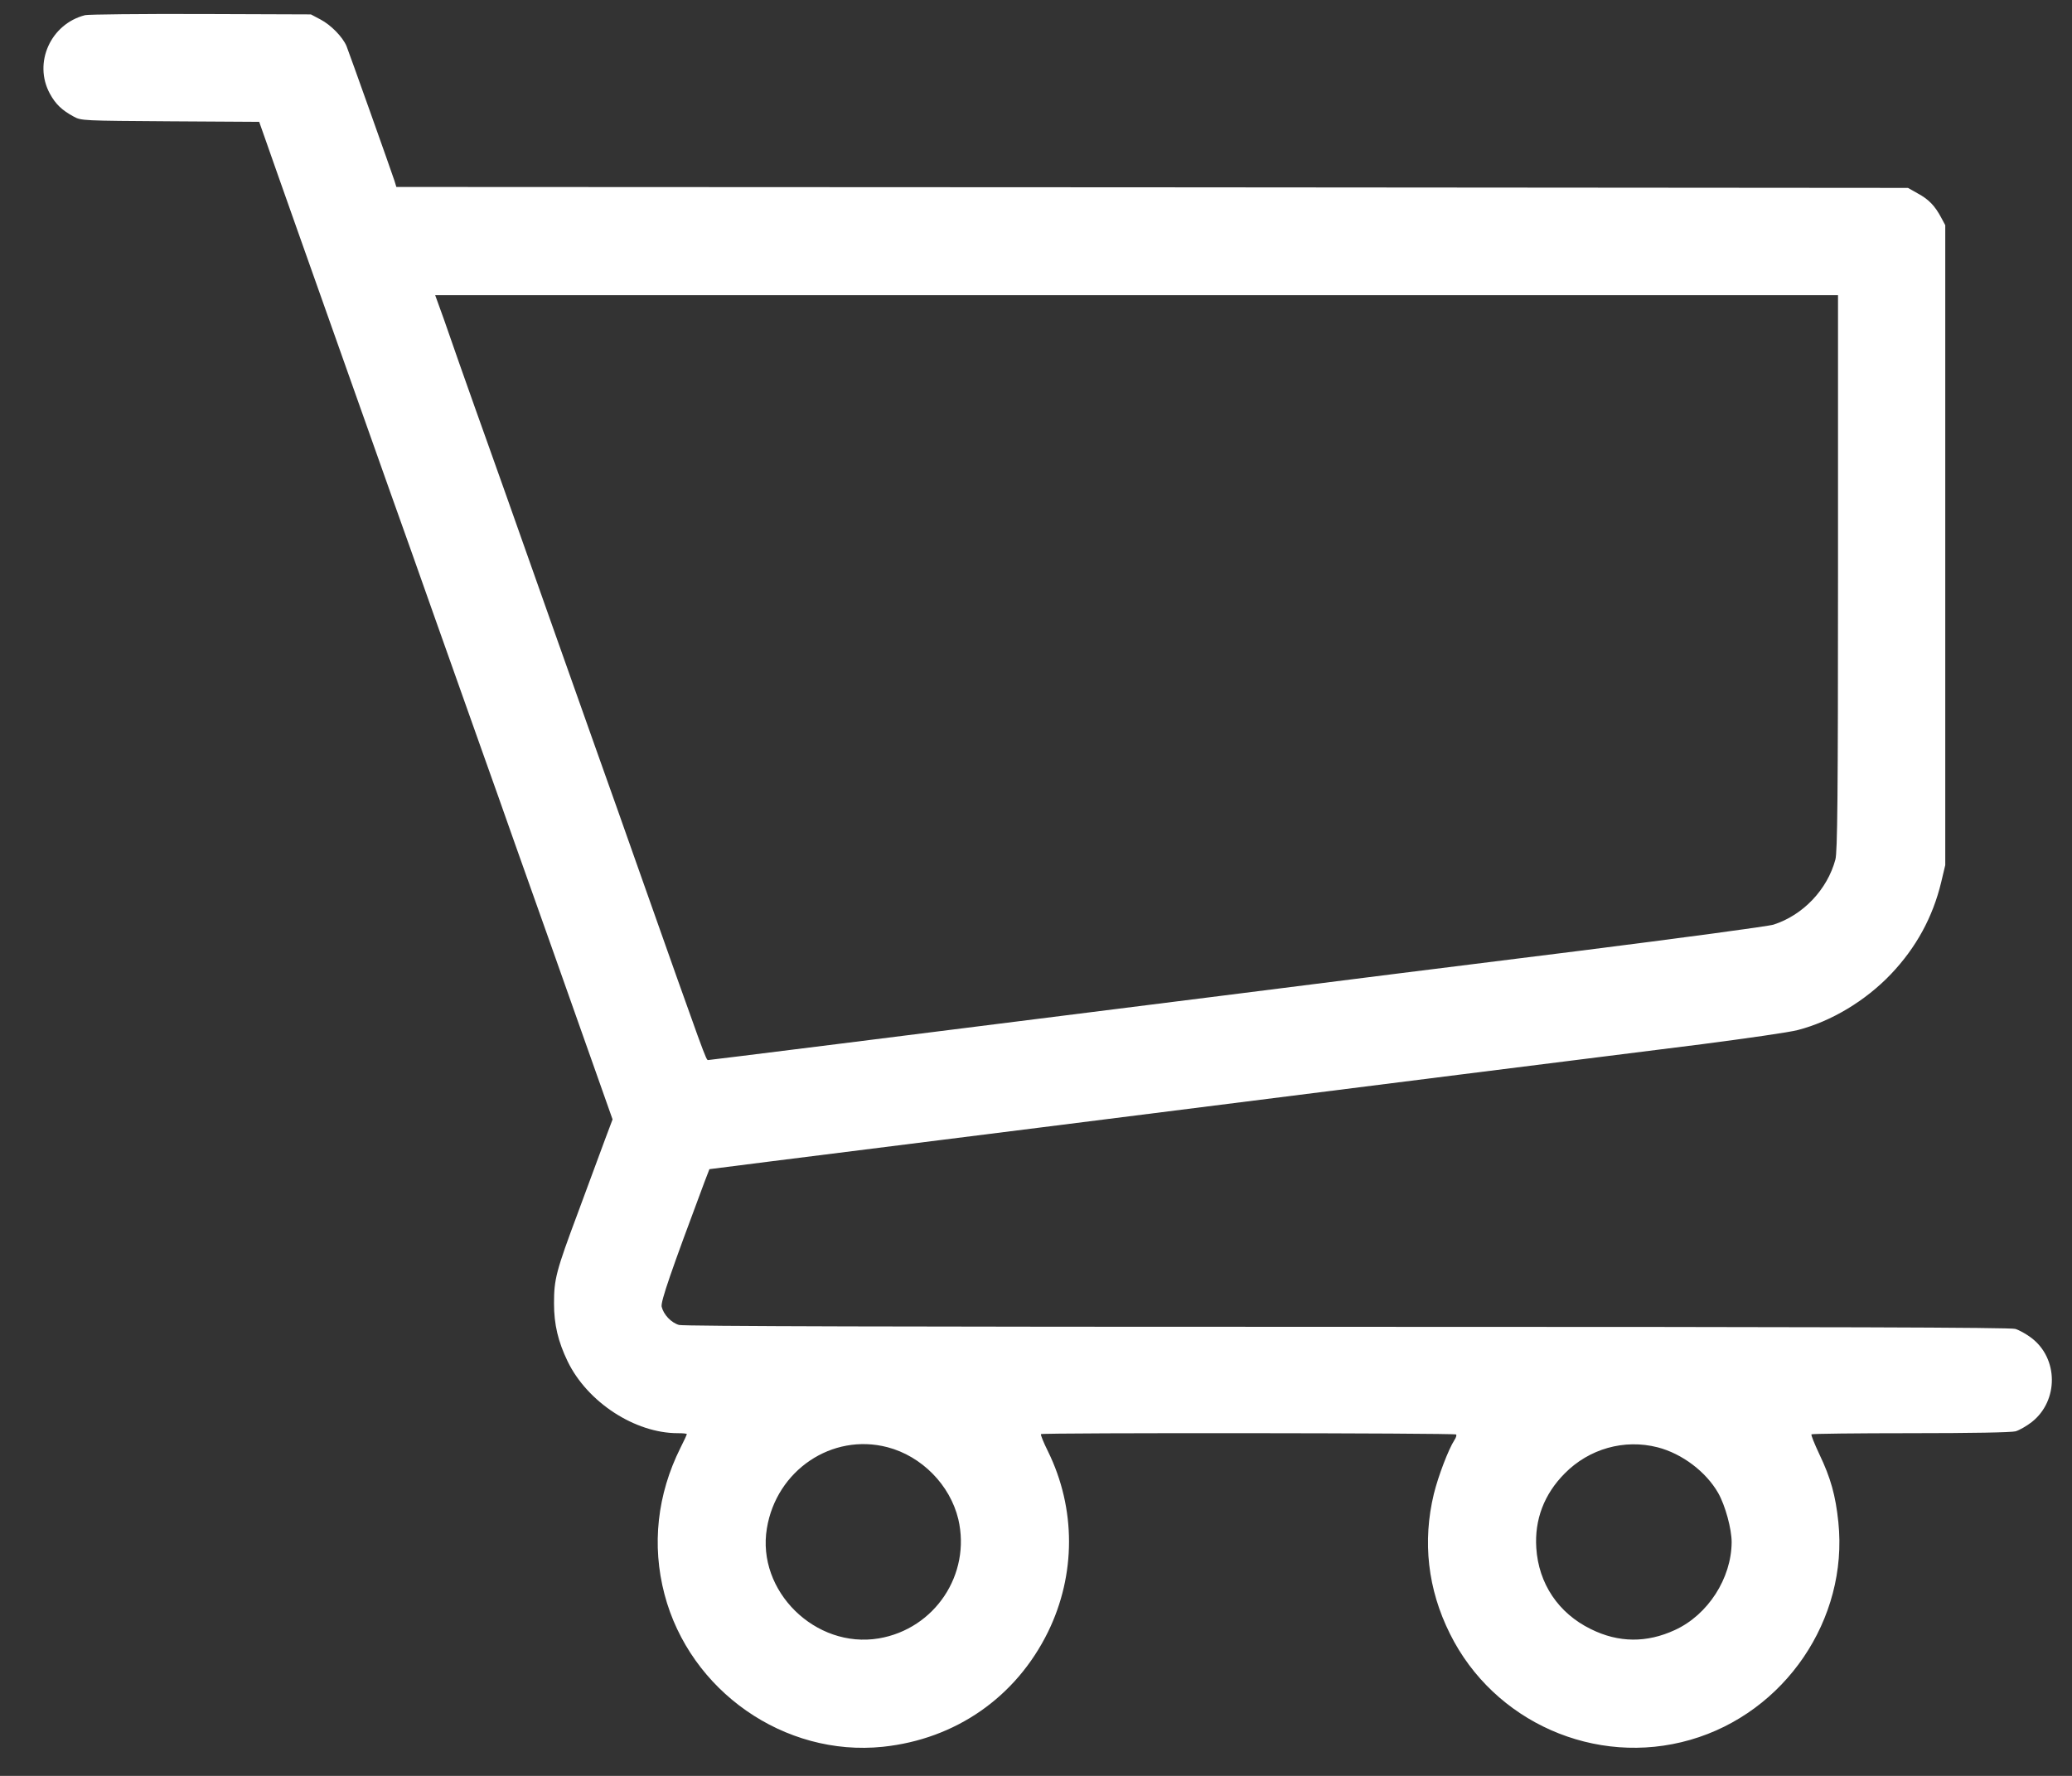 <svg width="42" height="36" viewBox="0 0 42 36" fill="none" xmlns="http://www.w3.org/2000/svg">
<rect x="0" y="0" width="42" height="36" fill="#333333" stroke="none"/>
<path d="M1.726 0.307C1.026 0.484 0.671 1.275 1.011 1.899C1.128 2.114 1.257 2.235 1.495 2.364C1.646 2.447 1.677 2.447 3.45 2.459L5.254 2.47L5.39 2.856C5.462 3.067 5.754 3.888 6.033 4.679C6.313 5.469 6.775 6.77 7.058 7.572C7.342 8.373 7.724 9.451 7.909 9.973C8.095 10.491 8.522 11.694 8.855 12.639C9.191 13.585 9.607 14.761 9.781 15.249C9.955 15.737 10.246 16.554 10.424 17.064C10.606 17.575 10.938 18.517 11.169 19.163C11.396 19.806 11.771 20.865 12.001 21.515L12.417 22.692L12.262 23.104C12.179 23.327 11.933 23.993 11.718 24.575C11.271 25.77 11.23 25.929 11.23 26.421C11.23 26.852 11.313 27.196 11.506 27.597C11.907 28.425 12.871 29.053 13.737 29.053C13.839 29.053 13.922 29.06 13.922 29.072C13.922 29.083 13.866 29.208 13.794 29.348C13.321 30.293 13.208 31.322 13.469 32.317C13.983 34.279 15.9 35.618 17.897 35.41C19.372 35.255 20.594 34.404 21.244 33.081C21.811 31.919 21.811 30.581 21.244 29.424C21.153 29.242 21.089 29.083 21.101 29.072C21.131 29.041 29.489 29.049 29.515 29.079C29.53 29.091 29.515 29.144 29.481 29.193C29.36 29.382 29.156 29.915 29.065 30.282C28.831 31.25 28.94 32.215 29.39 33.118C30.279 34.911 32.344 35.822 34.261 35.27C36.183 34.718 37.468 32.823 37.264 30.857C37.208 30.316 37.109 29.96 36.879 29.48C36.78 29.268 36.705 29.087 36.72 29.076C36.731 29.064 37.635 29.053 38.728 29.053C39.976 29.053 40.77 29.038 40.857 29.015C40.933 28.992 41.08 28.909 41.186 28.826C41.731 28.395 41.727 27.536 41.175 27.12C41.077 27.045 40.929 26.962 40.85 26.939C40.744 26.909 37.173 26.897 27.307 26.897C18.294 26.897 13.858 26.886 13.764 26.859C13.605 26.814 13.45 26.648 13.412 26.489C13.389 26.387 13.605 25.766 14.278 23.966L14.38 23.701L15.655 23.539C16.354 23.452 18.809 23.142 21.108 22.854C27.772 22.011 32.722 21.391 34.496 21.168C35.4 21.05 36.277 20.926 36.444 20.88C37.117 20.706 37.813 20.29 38.331 19.746C38.841 19.209 39.178 18.592 39.348 17.885L39.431 17.537V11.051V4.565L39.348 4.41C39.22 4.172 39.099 4.043 38.875 3.922L38.675 3.809L23.355 3.797L8.034 3.79L7.996 3.665C7.913 3.415 7.073 1.055 7.024 0.934C6.945 0.749 6.71 0.507 6.495 0.394L6.302 0.292L4.071 0.284C2.845 0.28 1.79 0.292 1.726 0.307ZM37.257 11.607C37.257 16.187 37.245 17.268 37.204 17.424C37.041 18.032 36.55 18.55 35.952 18.743C35.85 18.777 34.069 19.016 32 19.277C29.931 19.534 26.679 19.942 24.776 20.184C18.052 21.031 14.388 21.489 14.354 21.489C14.312 21.489 14.319 21.512 12.901 17.499C12.72 16.977 12.334 15.899 12.05 15.098C11.54 13.657 11.086 12.382 10.243 9.992C10.001 9.315 9.728 8.54 9.63 8.271C9.532 7.999 9.388 7.591 9.309 7.364C9.229 7.133 9.089 6.732 8.995 6.464L8.821 5.983H23.037H37.257V11.607ZM17.988 29.337C18.684 29.518 19.259 30.104 19.425 30.796C19.686 31.916 18.949 33.02 17.814 33.213C16.528 33.428 15.333 32.252 15.545 30.982C15.738 29.805 16.865 29.045 17.988 29.337ZM33.603 29.34C34.099 29.469 34.583 29.836 34.829 30.267C34.972 30.52 35.101 30.993 35.101 31.262C35.097 31.995 34.621 32.736 33.951 33.043C33.38 33.307 32.809 33.304 32.246 33.024C31.588 32.702 31.187 32.101 31.141 31.379C31.104 30.804 31.3 30.29 31.716 29.87C32.212 29.367 32.926 29.166 33.603 29.34Z" fill="white"/>
</svg>
